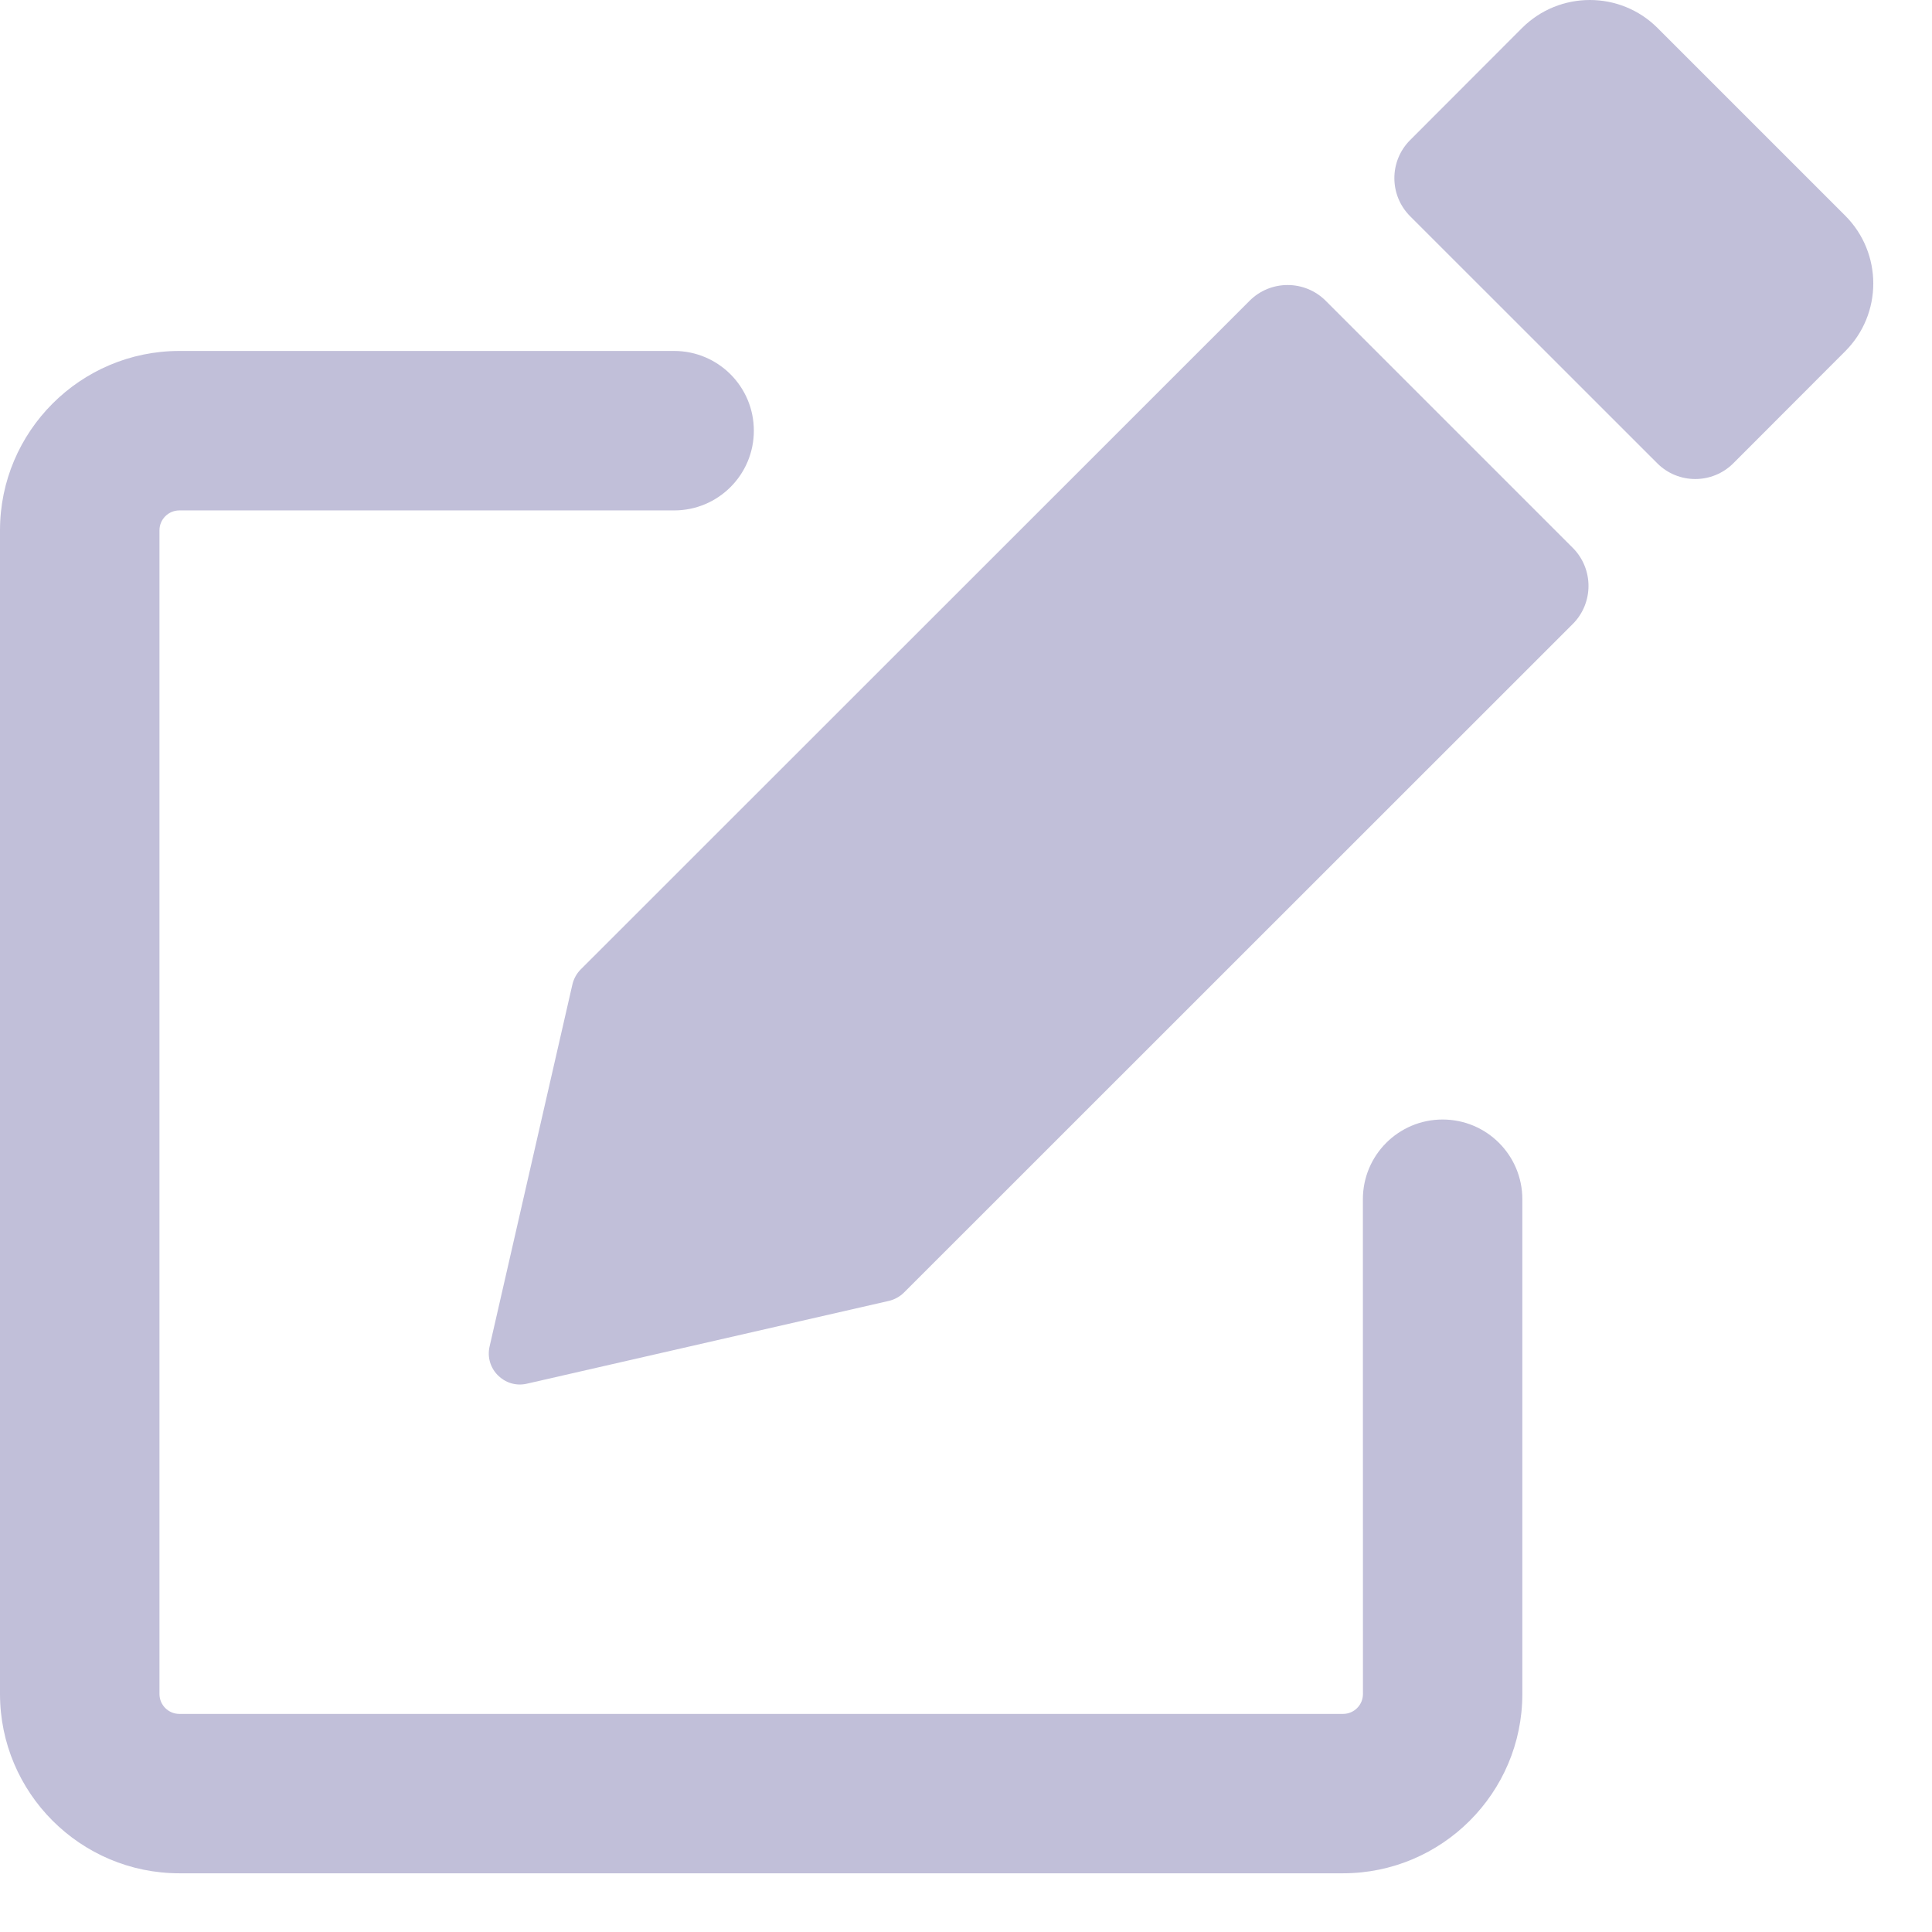 <svg width="26" height="26" viewBox="0 0 26 26" fill="none" xmlns="http://www.w3.org/2000/svg">
<path d="M18.073 25.21H2.414C1.083 25.21 0 24.128 0 22.796V7.137C0 5.806 1.083 4.723 2.414 4.723H9.072C9.665 4.723 10.145 5.203 10.145 5.796C10.145 6.389 9.665 6.869 9.072 6.869H2.414C2.266 6.869 2.146 6.989 2.146 7.137V22.797C2.146 22.945 2.266 23.065 2.414 23.065H18.074C18.222 23.065 18.342 22.945 18.342 22.797L18.341 16.139C18.341 15.546 18.821 15.066 19.414 15.066C20.007 15.066 20.487 15.546 20.487 16.139V22.797C20.487 24.128 19.404 25.21 18.073 25.21Z" fill="#C1BFD9"/>
<path d="M24.831 4.728L23.327 6.234C23.044 6.517 22.585 6.518 22.302 6.234L18.977 2.91C18.694 2.627 18.694 2.168 18.977 1.885L20.482 0.378C20.986 -0.126 21.805 -0.126 22.308 0.378L24.832 2.902C25.336 3.407 25.336 4.224 24.831 4.728Z" fill="#C1BFD9"/>
<path d="M21.165 8.398L12.165 17.395C12.108 17.451 12.038 17.489 11.961 17.507L7.091 18.621C6.79 18.691 6.519 18.42 6.589 18.119L7.703 13.249C7.721 13.172 7.76 13.101 7.815 13.046L16.816 4.048C17.098 3.765 17.558 3.765 17.841 4.048L21.165 7.372C21.448 7.655 21.448 8.115 21.165 8.398L21.165 8.398Z" fill="#C1BFD9"/>
</svg>
